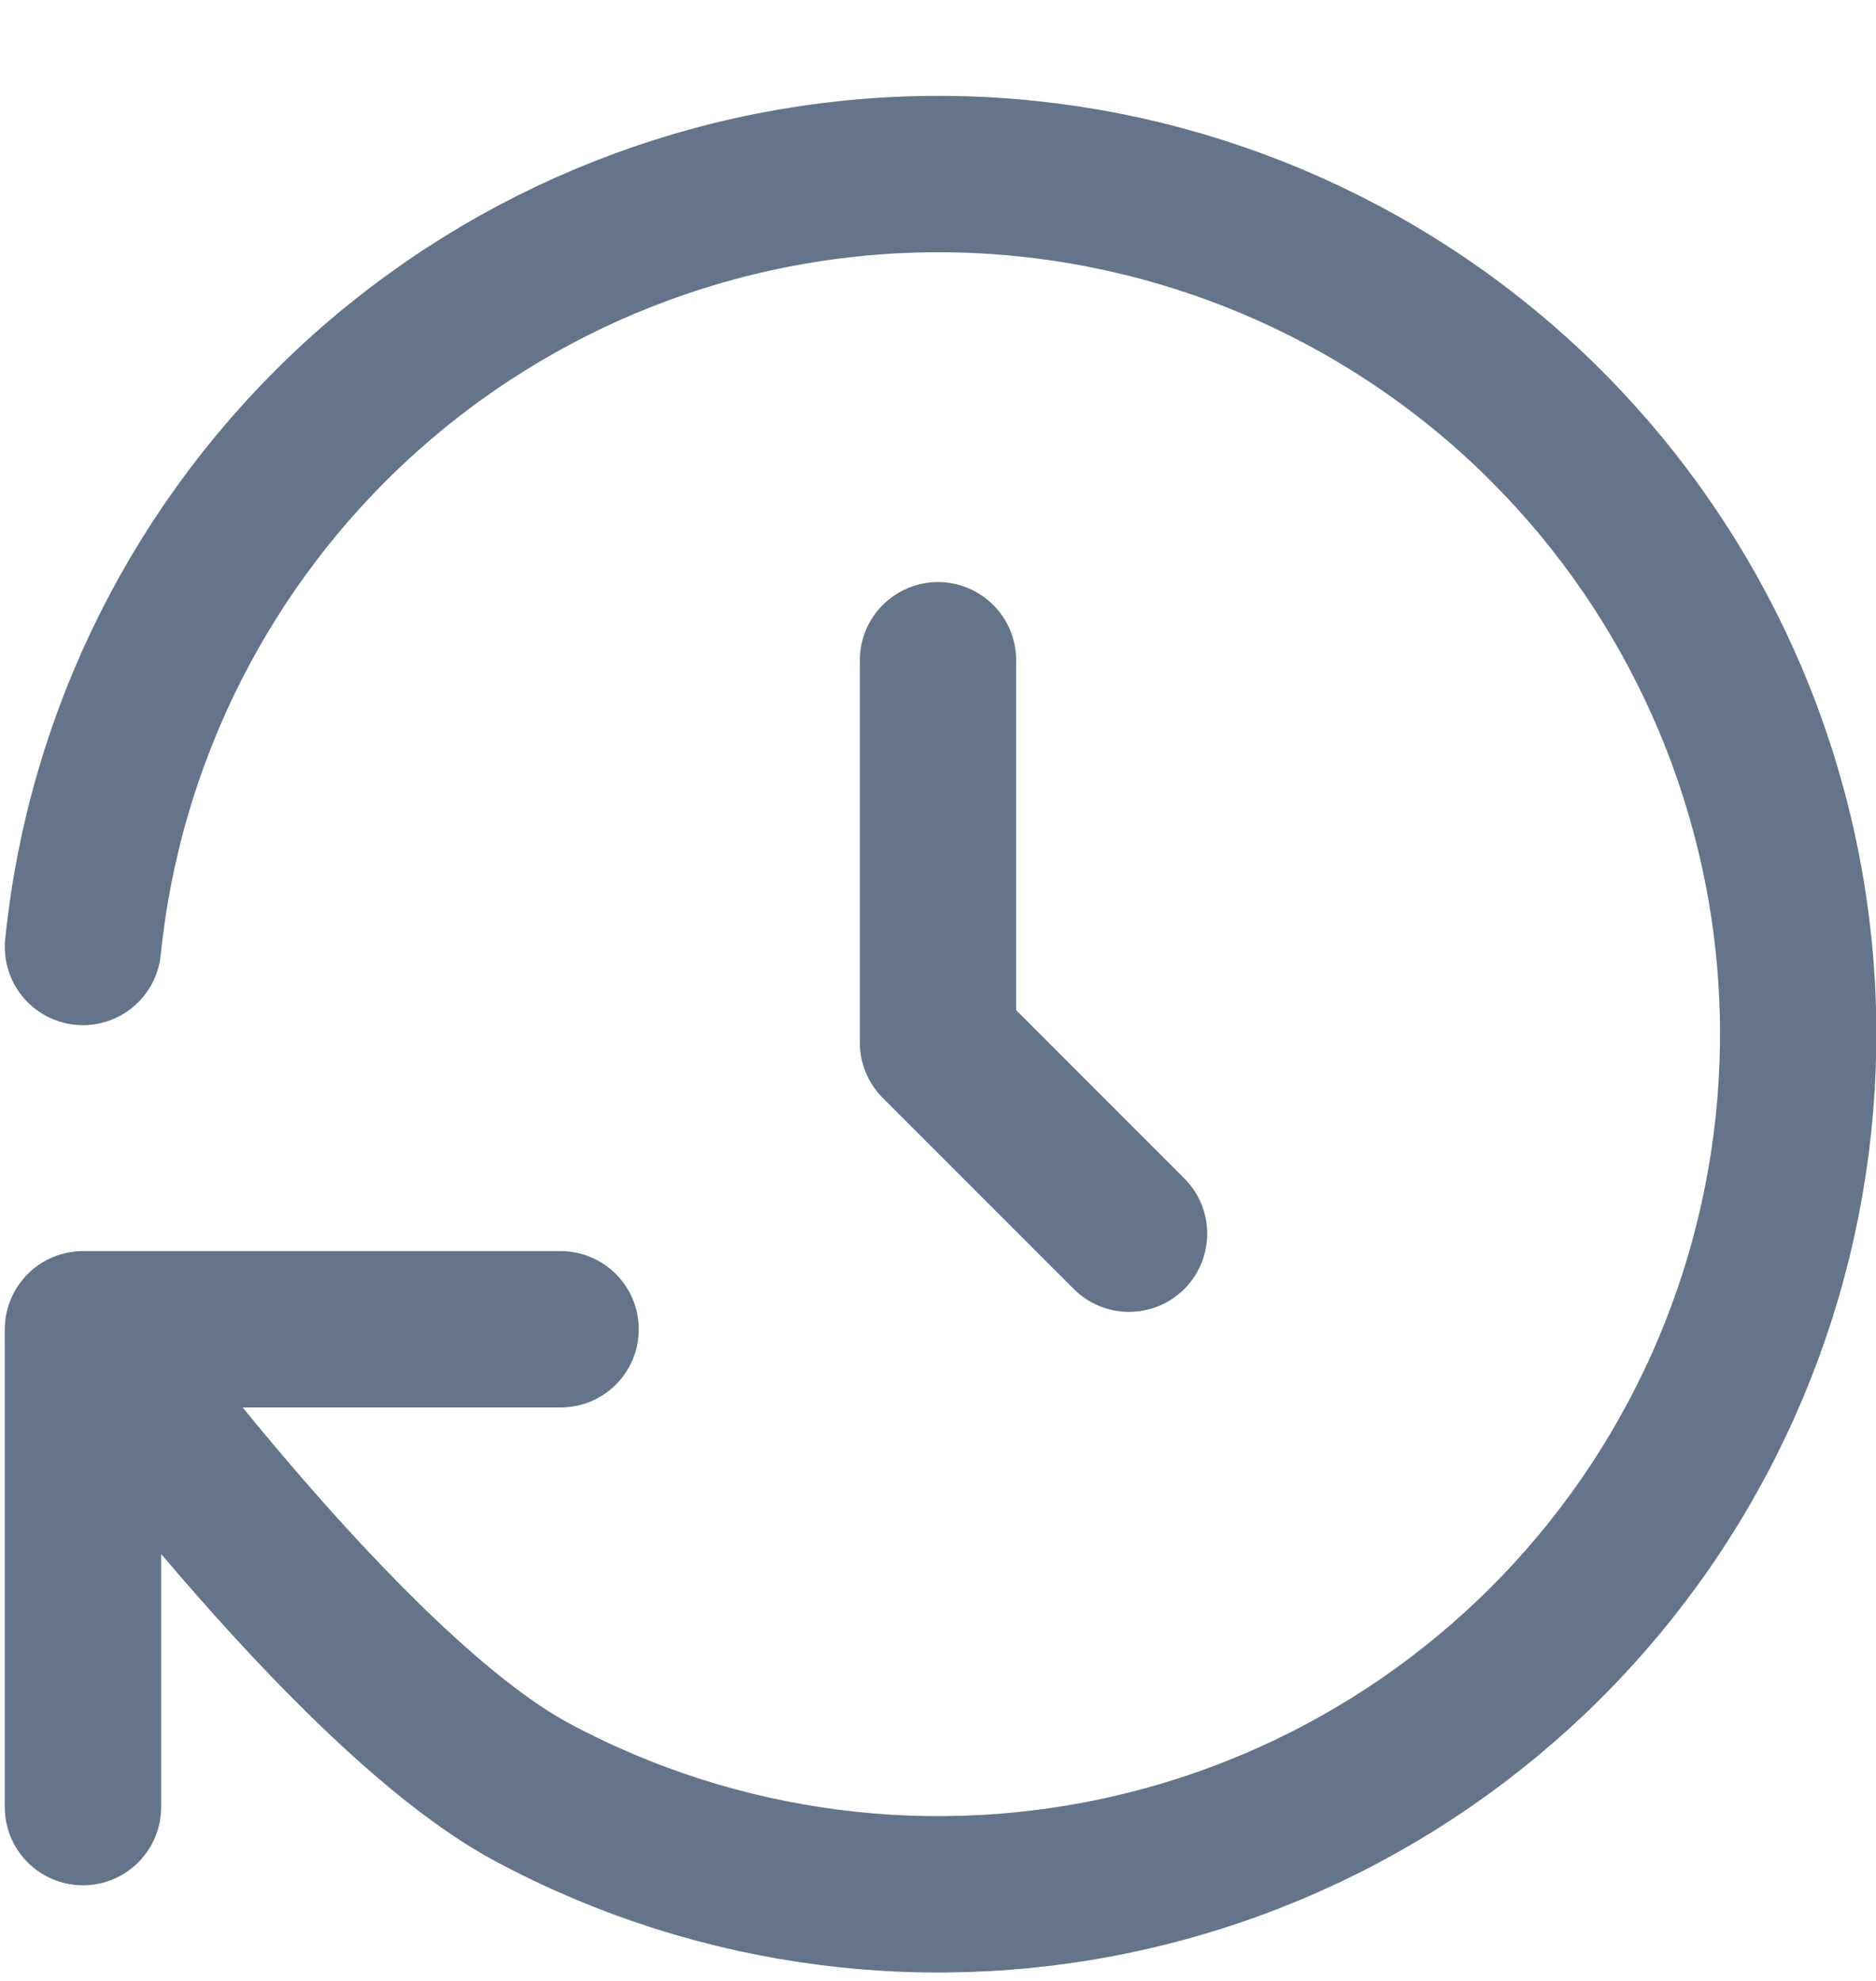 <svg width="18" height="19" viewBox="0 0 18 19" fill="none" xmlns="http://www.w3.org/2000/svg">
<path d="M9 6.333V10L10.833 11.833" stroke="#64748B" stroke-width="1.5" stroke-linecap="round" stroke-linejoin="round"/>
<path d="M0.796 9.083C1.001 7.067 1.942 5.196 3.438 3.829C4.935 2.462 6.882 1.693 8.909 1.67C10.936 1.647 12.901 2.371 14.428 3.703C15.955 5.036 16.938 6.885 17.19 8.896C17.441 10.908 16.943 12.941 15.791 14.609C14.639 16.276 12.913 17.462 10.943 17.938C8.972 18.415 6.896 18.149 5.109 17.192C3.322 16.235 0.796 12.75 0.796 12.75M0.796 17.333V12.75M0.796 12.75H5.379" stroke="#64748B" stroke-width="1.5" stroke-linecap="round" stroke-linejoin="round"/>
</svg>
